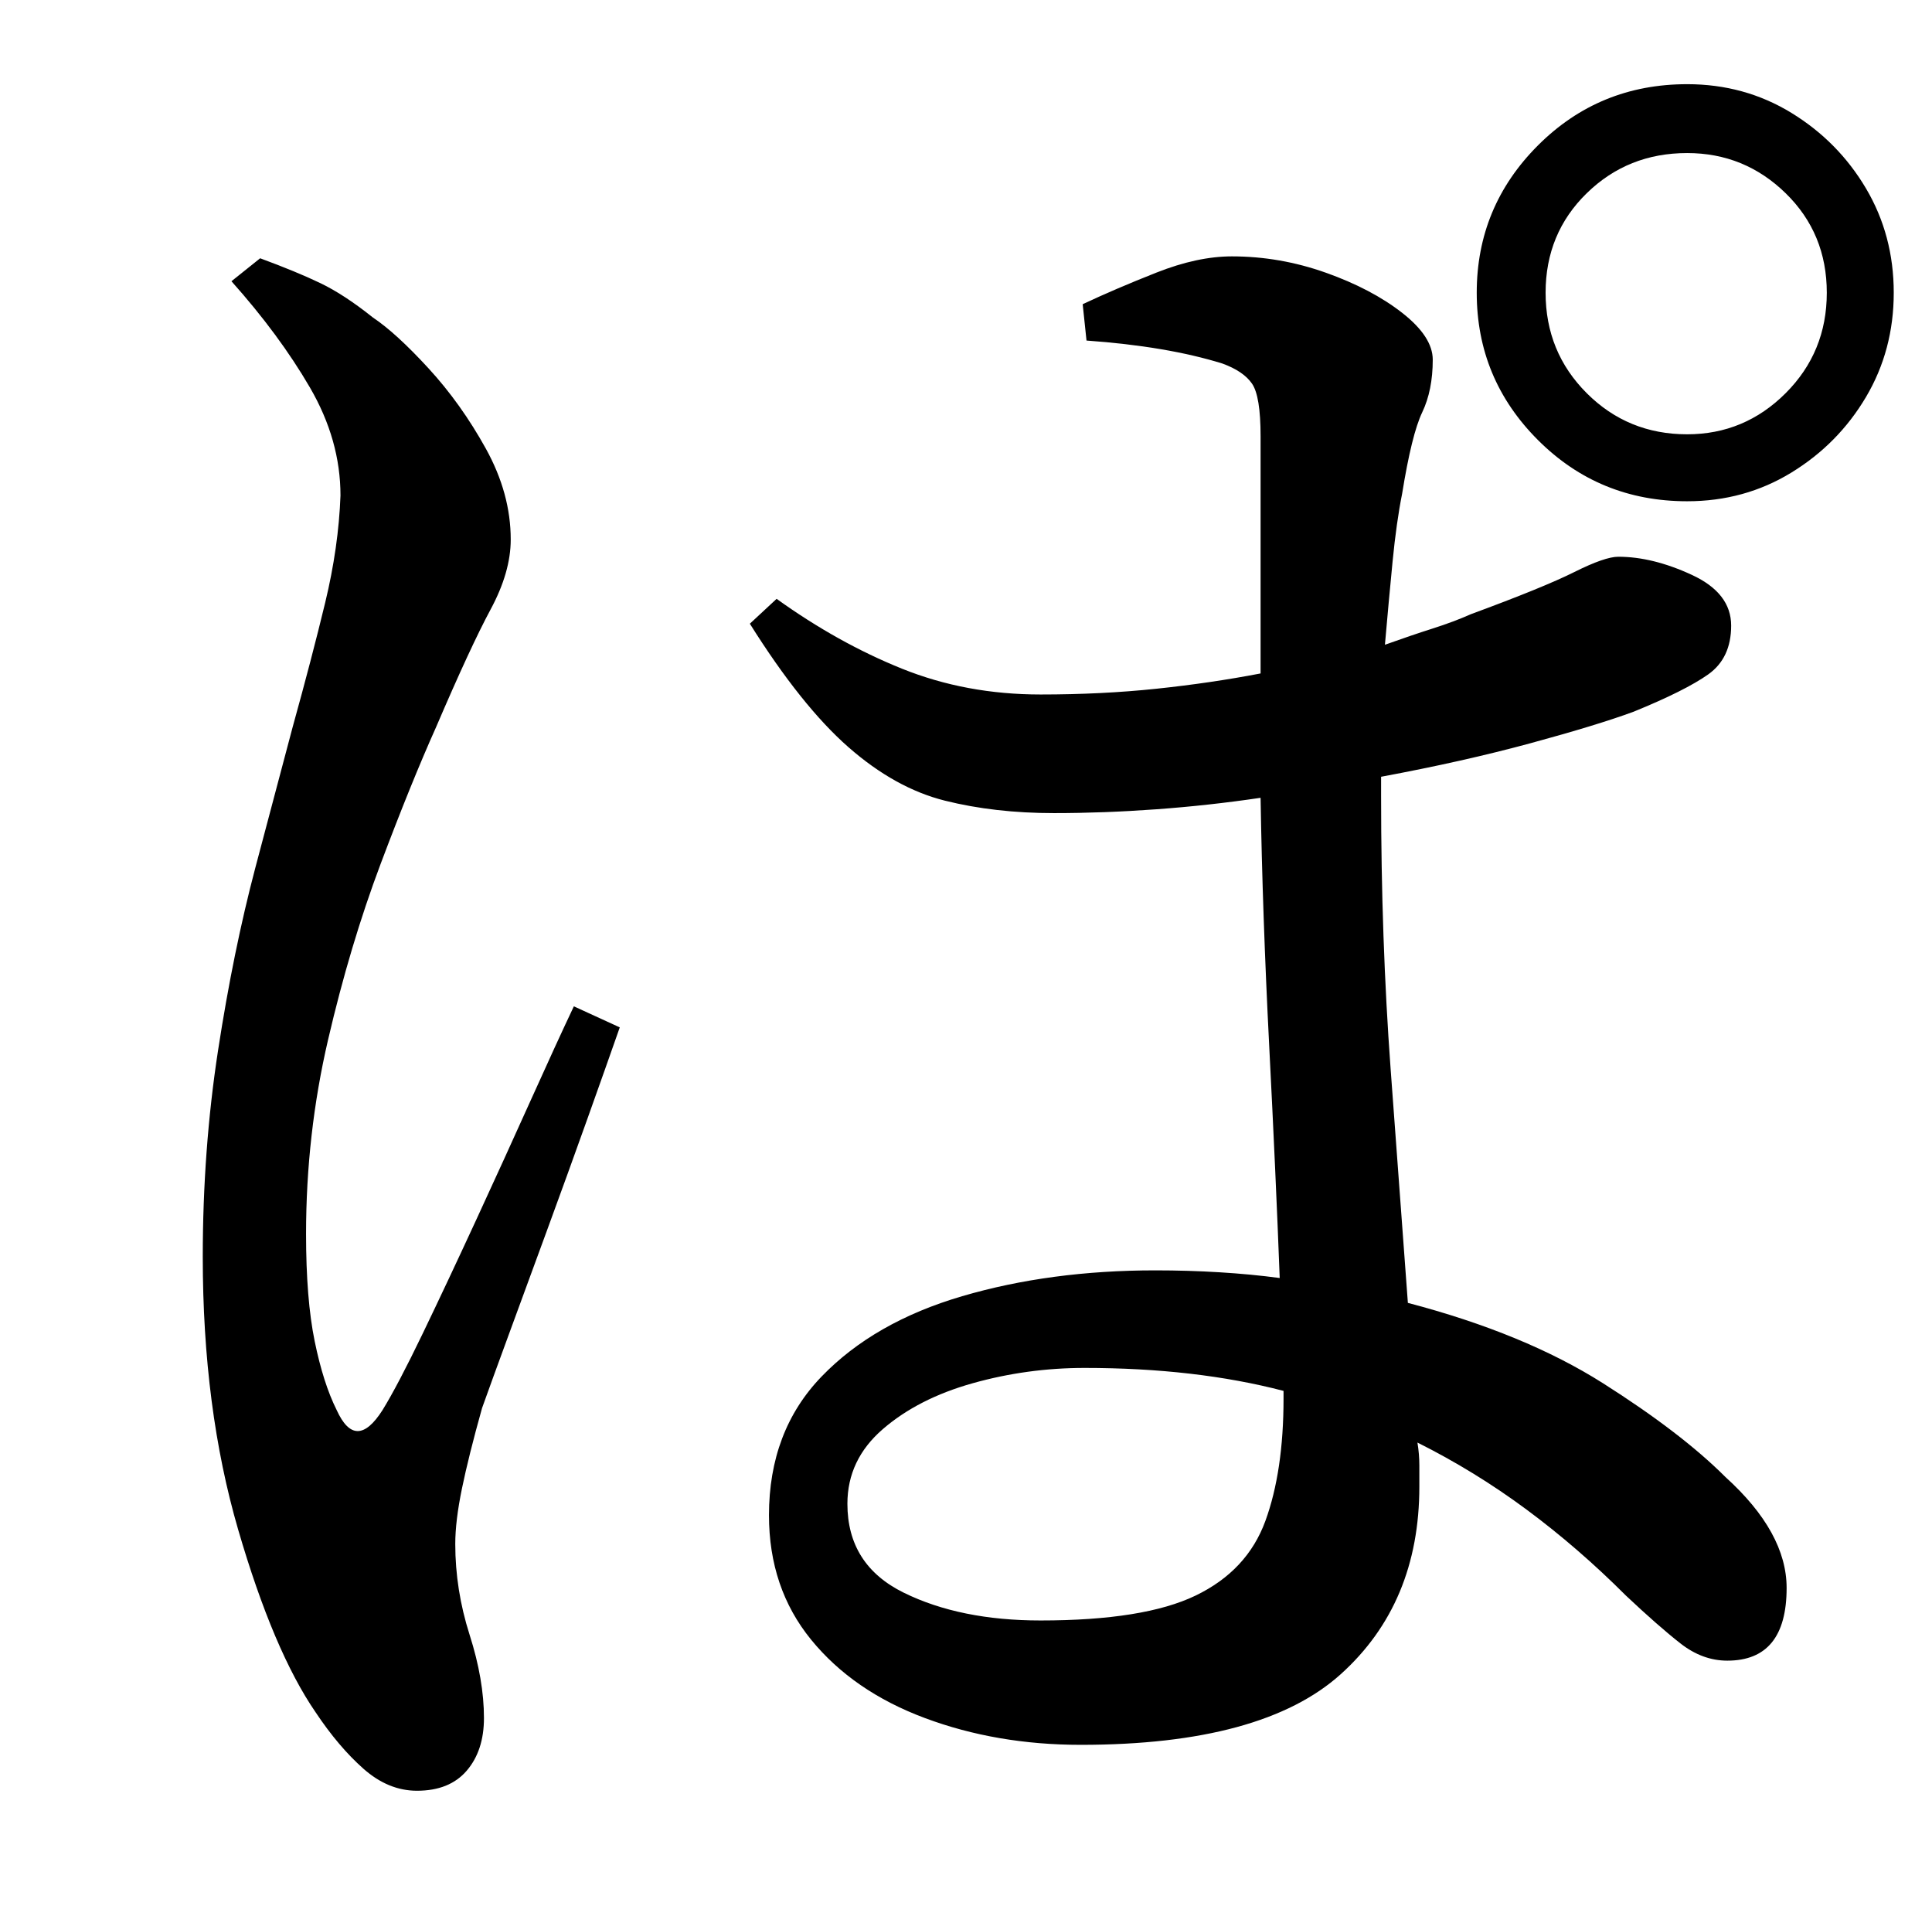 <?xml version="1.0" standalone="no"?>
<!DOCTYPE svg PUBLIC "-//W3C//DTD SVG 1.1//EN" "http://www.w3.org/Graphics/SVG/1.1/DTD/svg11.dtd" >
<svg xmlns="http://www.w3.org/2000/svg" xmlns:xlink="http://www.w3.org/1999/xlink" version="1.1" viewBox="-10 0 1010 1000">
   <path fill="currentColor"
d="M290 526l24 11q-7 20 -17 48t-21 58t-20 54.5t-14 38.5q-7 25 -10.5 42t-3.5 29q0 24 7.5 47.5t7.5 43.5q0 17 -9 27.5t-26 10.5q-15 0 -28 -11.5t-25 -29.5q-22 -32 -40.5 -95.5t-18.5 -142.5q0 -56 8 -108t19.5 -95.5t19.5 -73.5q10 -36 17 -65t8 -56q0 -29 -16 -56.5
t-41 -55.5l15 -12q19 7 31.5 13t27.5 18q12 8 29 26.5t30 42t13 47.5q0 17 -10.5 36.5t-28.5 61.5q-13 29 -29 71.5t-27.5 92t-11.5 101.5q0 34 4.5 56t11.5 36q10 22 24 0q8 -13 21 -40t28 -59.5t28.5 -62.5t22.5 -49zM661 731v-4q-46 -12 -104 -12q-30 0 -58.5 8t-47 24
t-18.5 39q0 32 29.5 46.5t71.5 14.5q54 0 81 -13t36.5 -39t9.5 -64zM712 406v10q0 75 5 143t9 122q61 16 102 42t64 49q32 29 32 58q0 38 -31 38q-13 0 -24.5 -9t-28.5 -25q-25 -25 -52 -45t-57 -35q1 6 1 12v11q0 61 -41 98t-136 37q-44 0 -81.5 -14t-59.5 -41t-22 -65
q0 -44 27.5 -72.5t73.5 -42t101 -13.5q17 0 33.5 1t31.5 3q-2 -53 -5.5 -121.5t-4.5 -129.5q-27 4 -54.5 6t-53.5 2q-31 0 -57 -6.5t-50.5 -28t-51.5 -64.5l14 -13q32 23 65.5 36.5t72.5 13.5q32 0 60.5 -3t54.5 -8v-71v-53q0 -21 -4.5 -27.5t-15.5 -10.5q-29 -9 -71 -12
l-2 -19q17 -8 38.5 -16.5t39.5 -8.5q25 0 49 8.5t40 21t16 24.5q0 16 -5.5 27.5t-10.5 42.5q-3 15 -5 35.5t-4 43.5q14 -5 25 -8.5t20 -7.5q38 -14 54 -22t23 -8q18 0 38.5 9.5t20.5 26.5t-12 25.5t-39 19.5q-19 7 -54 16.5t-78 17.5zM872 227q30 0 51.5 -21.5t21.5 -52.5
t-21.5 -52t-51.5 -21q-31 0 -52.5 21t-21.5 52t21.5 52.5t52.5 21.5zM872 44q30 0 54.5 15t39 39.5t14.5 54.5t-14.5 54.5t-39 39.5t-54.5 15q-46 0 -78 -32t-32 -77t32 -77t78 -32z" />
</svg>
